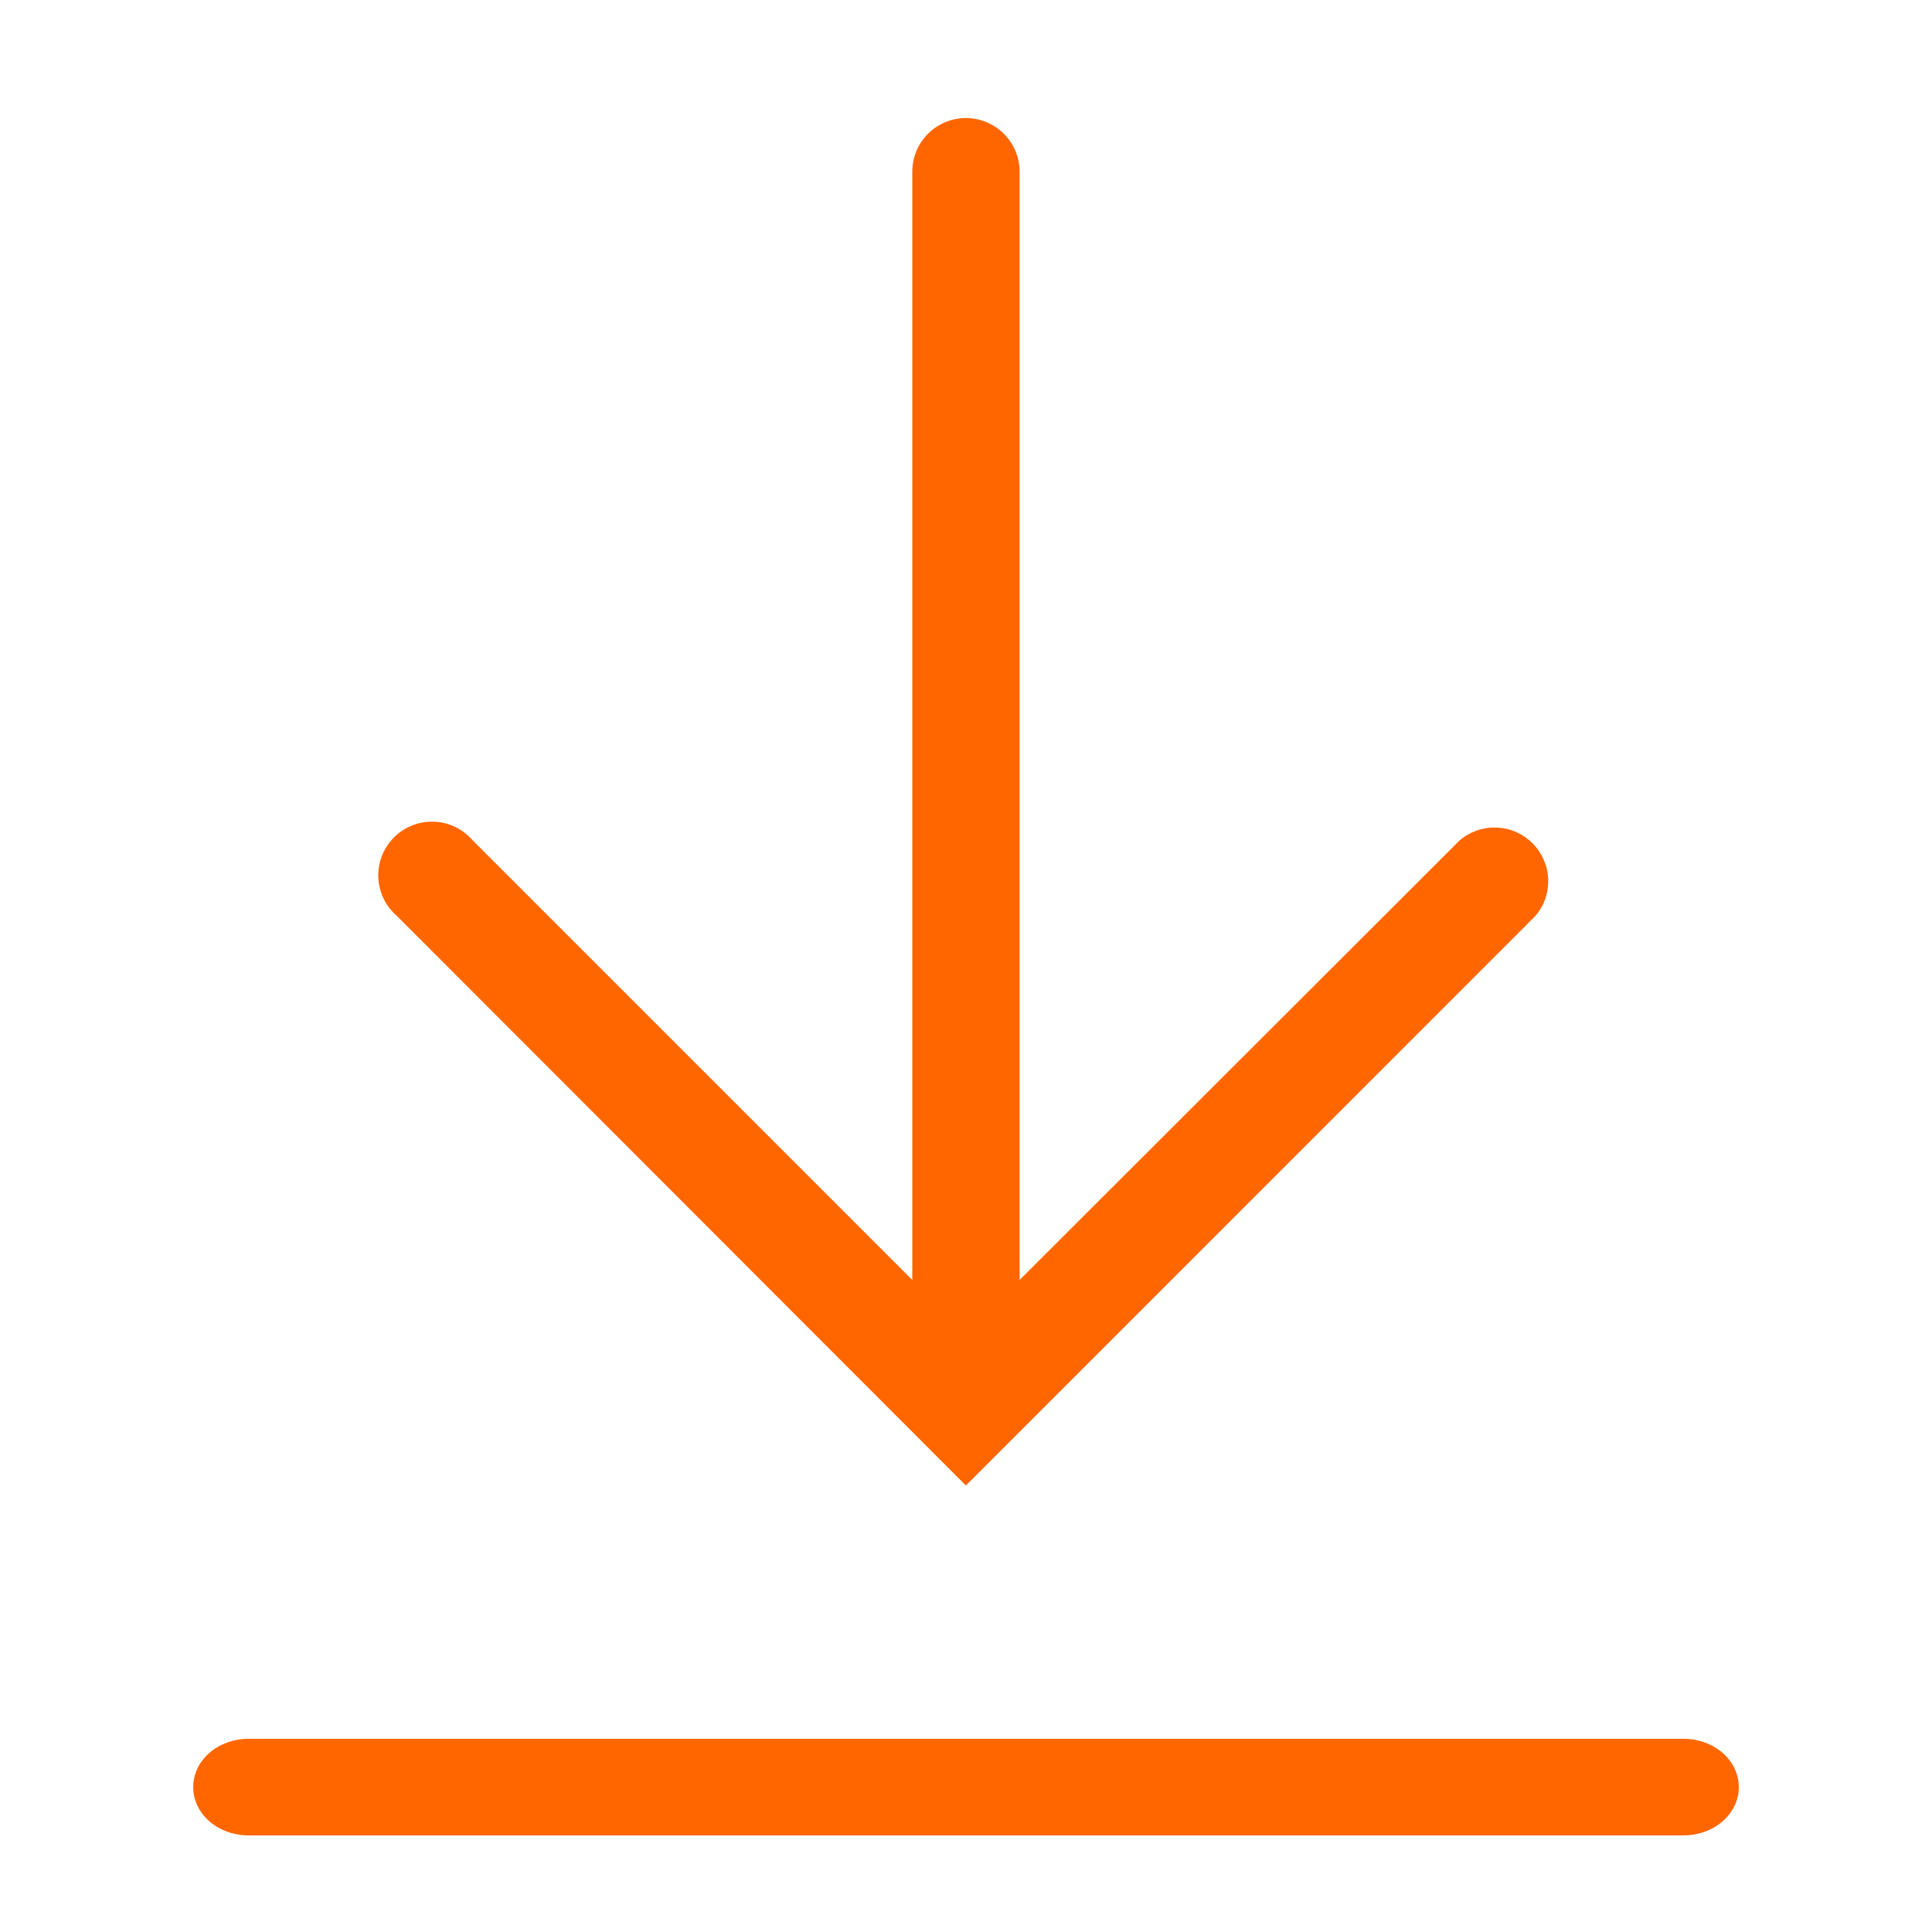 <svg width="20" height="20" viewBox="0 0 20 20" fill="none" xmlns="http://www.w3.org/2000/svg">
<g clip-path="url(#clip0_950_10883)">
<path d="M17.429 18H2.571C2.42 18 2.275 18.053 2.167 18.146C2.06 18.24 2 18.367 2 18.5C2 18.633 2.06 18.76 2.167 18.854C2.275 18.947 2.42 19 2.571 19H17.429C17.58 19 17.726 18.947 17.833 18.854C17.94 18.76 18 18.633 18 18.5C18 18.367 17.94 18.24 17.833 18.146C17.726 18.053 17.58 18 17.429 18Z" fill="#FF6600"/>
<path d="M9.999 15.378L15.893 9.483C15.985 9.377 16.032 9.24 16.027 9.1C16.021 8.961 15.963 8.828 15.864 8.729C15.765 8.63 15.633 8.572 15.493 8.567C15.353 8.561 15.216 8.609 15.11 8.7L10.555 13.25V1.778C10.555 1.63 10.496 1.489 10.392 1.385C10.288 1.281 10.146 1.222 9.999 1.222C9.852 1.222 9.71 1.281 9.606 1.385C9.502 1.489 9.444 1.63 9.444 1.778V13.25L4.894 8.7C4.844 8.642 4.782 8.595 4.714 8.561C4.645 8.528 4.57 8.509 4.493 8.506C4.417 8.503 4.34 8.516 4.269 8.544C4.198 8.572 4.133 8.614 4.079 8.668C4.025 8.723 3.982 8.787 3.954 8.859C3.926 8.93 3.913 9.006 3.916 9.083C3.919 9.159 3.938 9.234 3.971 9.303C4.005 9.372 4.052 9.433 4.11 9.483L9.999 15.378Z" fill="#FF6600"/>
</g>
<defs>
<clipPath id="clip0_950_10883">
<rect width="20" height="20" fill="white"/>
</clipPath>
</defs>
</svg>
